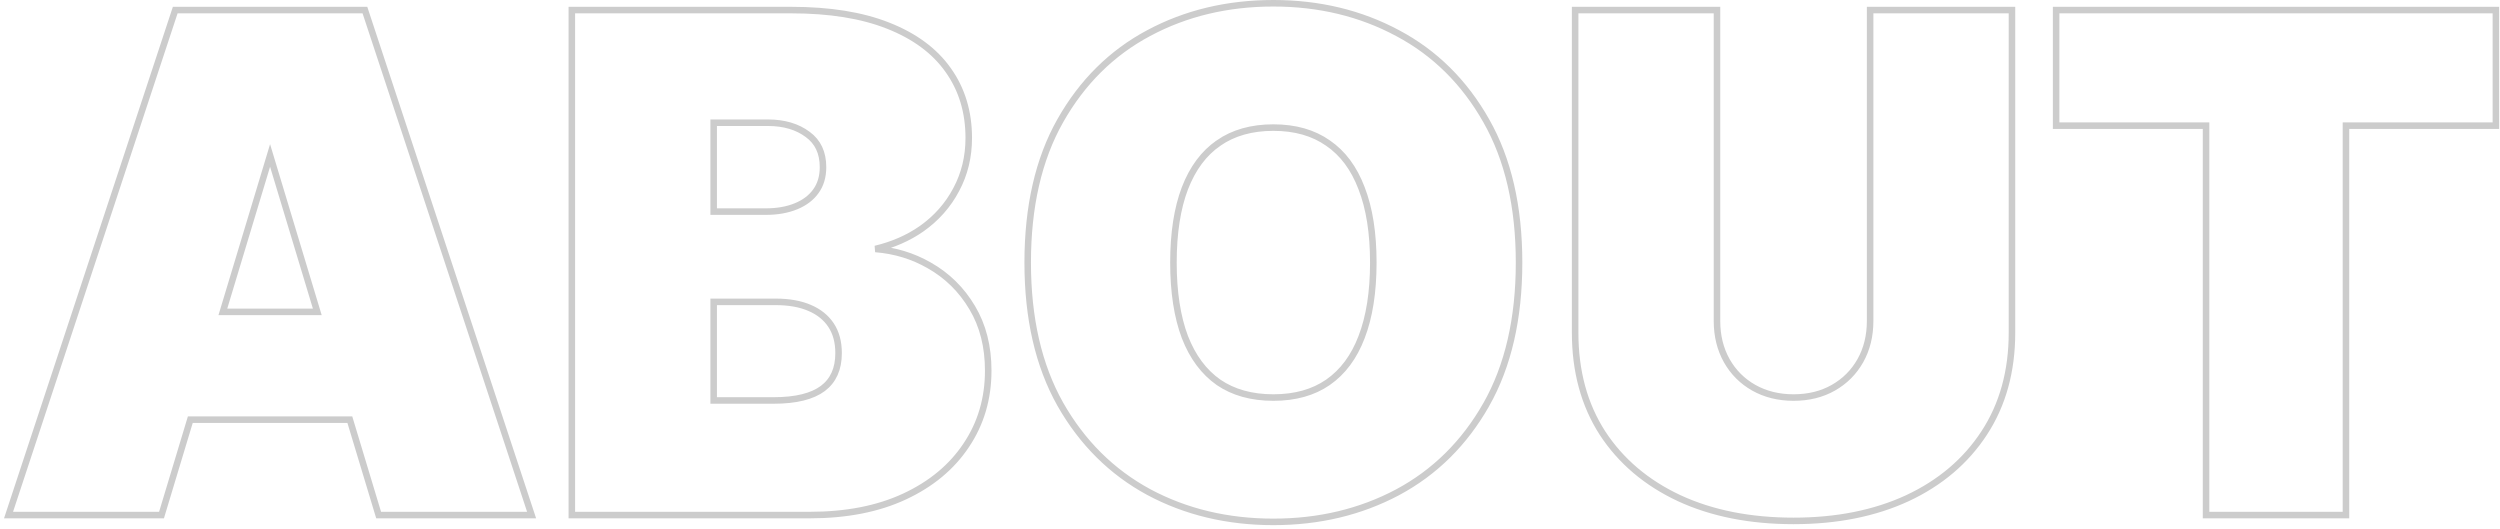 <svg width="383" height="81" viewBox="0 0 383 81" fill="none" xmlns="http://www.w3.org/2000/svg">
<path d="M24.372 78.908H24.744L24.851 78.552L29.156 64.291H53.594L57.899 78.552L58.007 78.908H58.378H80.75H81.442L81.225 78.251L56.019 1.887L55.906 1.544H55.544H27.206H26.845L26.731 1.887L1.525 78.251L1.308 78.908H2H24.372ZM48.609 47.78H34.141L41.375 23.816L48.609 47.78ZM87.605 78.408V78.908H88.105H124.049C129.648 78.908 134.496 77.966 138.579 76.064C142.653 74.166 145.811 71.55 148.031 68.207C150.277 64.864 151.396 61.049 151.396 56.781C151.396 53.102 150.584 49.879 148.94 47.13C147.305 44.372 145.105 42.209 142.344 40.649C139.845 39.215 137.096 38.38 134.106 38.141C136.769 37.506 139.133 36.475 141.189 35.043L141.192 35.041C143.466 33.432 145.234 31.434 146.49 29.051C147.774 26.662 148.413 24.02 148.413 21.135C148.413 17.165 147.368 13.694 145.264 10.742C143.183 7.787 140.101 5.522 136.054 3.928C132.025 2.332 127.074 1.544 121.216 1.544H88.105H87.605V2.044V78.408ZM124.037 47.173L124.04 47.174C125.476 47.786 126.563 48.671 127.324 49.823C128.08 50.969 128.471 52.385 128.471 54.097C128.471 56.53 127.653 58.307 126.061 59.513C124.446 60.713 121.963 61.352 118.531 61.352H109.336V46.244H118.829C120.893 46.244 122.624 46.56 124.037 47.173ZM124.987 29.305L124.986 29.307C124.278 30.29 123.276 31.056 121.958 31.598C120.637 32.14 119.1 32.418 117.338 32.418H109.336V18.801H117.636C120.138 18.801 122.164 19.413 123.749 20.603L123.753 20.606C125.298 21.741 126.085 23.384 126.085 25.609C126.085 27.087 125.711 28.31 124.987 29.305ZM227.694 61.987L227.695 61.987C231.053 56.053 232.719 48.791 232.719 40.226C232.719 31.661 231.054 24.412 227.695 18.502C224.345 12.583 219.815 8.101 214.109 5.071C208.413 2.021 202.066 0.5 195.081 0.5C188.046 0.5 181.675 2.021 175.978 5.071C170.296 8.101 165.78 12.583 162.43 18.502L162.43 18.503C159.096 24.412 157.443 31.661 157.443 40.226C157.443 48.741 159.096 55.977 162.429 61.911L162.43 61.913C165.78 67.806 170.296 72.3 175.976 75.379L175.978 75.381C181.675 78.431 188.046 79.952 195.081 79.952C202.066 79.952 208.412 78.443 214.108 75.419L214.11 75.418C219.815 72.363 224.344 67.882 227.694 61.987ZM203.444 21.917L203.449 21.921C205.712 23.469 207.432 25.765 208.596 28.844L208.598 28.848C209.787 31.906 210.391 35.693 210.391 40.226C210.391 44.758 209.787 48.559 208.597 51.642L208.596 51.644C207.433 54.698 205.713 56.996 203.447 58.57C201.21 60.117 198.431 60.905 195.081 60.905C191.732 60.905 188.94 60.117 186.677 58.57C184.437 56.996 182.716 54.697 181.528 51.643C180.363 48.559 179.771 44.758 179.771 40.226C179.771 35.692 180.363 31.904 181.528 28.845C182.717 25.765 184.439 23.467 186.678 21.919L186.678 21.918C188.941 20.346 191.733 19.547 195.081 19.547C198.43 19.547 201.208 20.347 203.444 21.917ZM287.003 1.544H286.503V2.044V49.175C286.503 51.459 285.999 53.486 285.001 55.267C284.002 57.028 282.625 58.405 280.865 59.404C279.11 60.4 277.084 60.905 274.773 60.905C272.488 60.905 270.461 60.401 268.679 59.403C266.919 58.404 265.543 57.027 264.544 55.267C263.546 53.486 263.042 51.459 263.042 49.175V2.044V1.544H262.542H241.811H241.311V2.044V50.965C241.311 56.862 242.698 61.993 245.492 66.336L245.494 66.339C248.308 70.649 252.236 73.977 257.26 76.325L257.262 76.326C262.286 78.649 268.128 79.803 274.773 79.803C281.368 79.803 287.185 78.649 292.209 76.326L292.211 76.325C297.235 73.977 301.162 70.649 303.977 66.339C306.821 61.996 308.234 56.864 308.234 50.965V2.044V1.544H307.734H287.003ZM314.999 18.749V19.249H315.499H337.968V78.408V78.908H338.468H358.901H359.401V78.408V19.249H381.87H382.37V18.749V2.044V1.544H381.87H315.499H314.999V2.044V18.749Z" stroke="black" stroke-opacity="0.2"/>
</svg>

